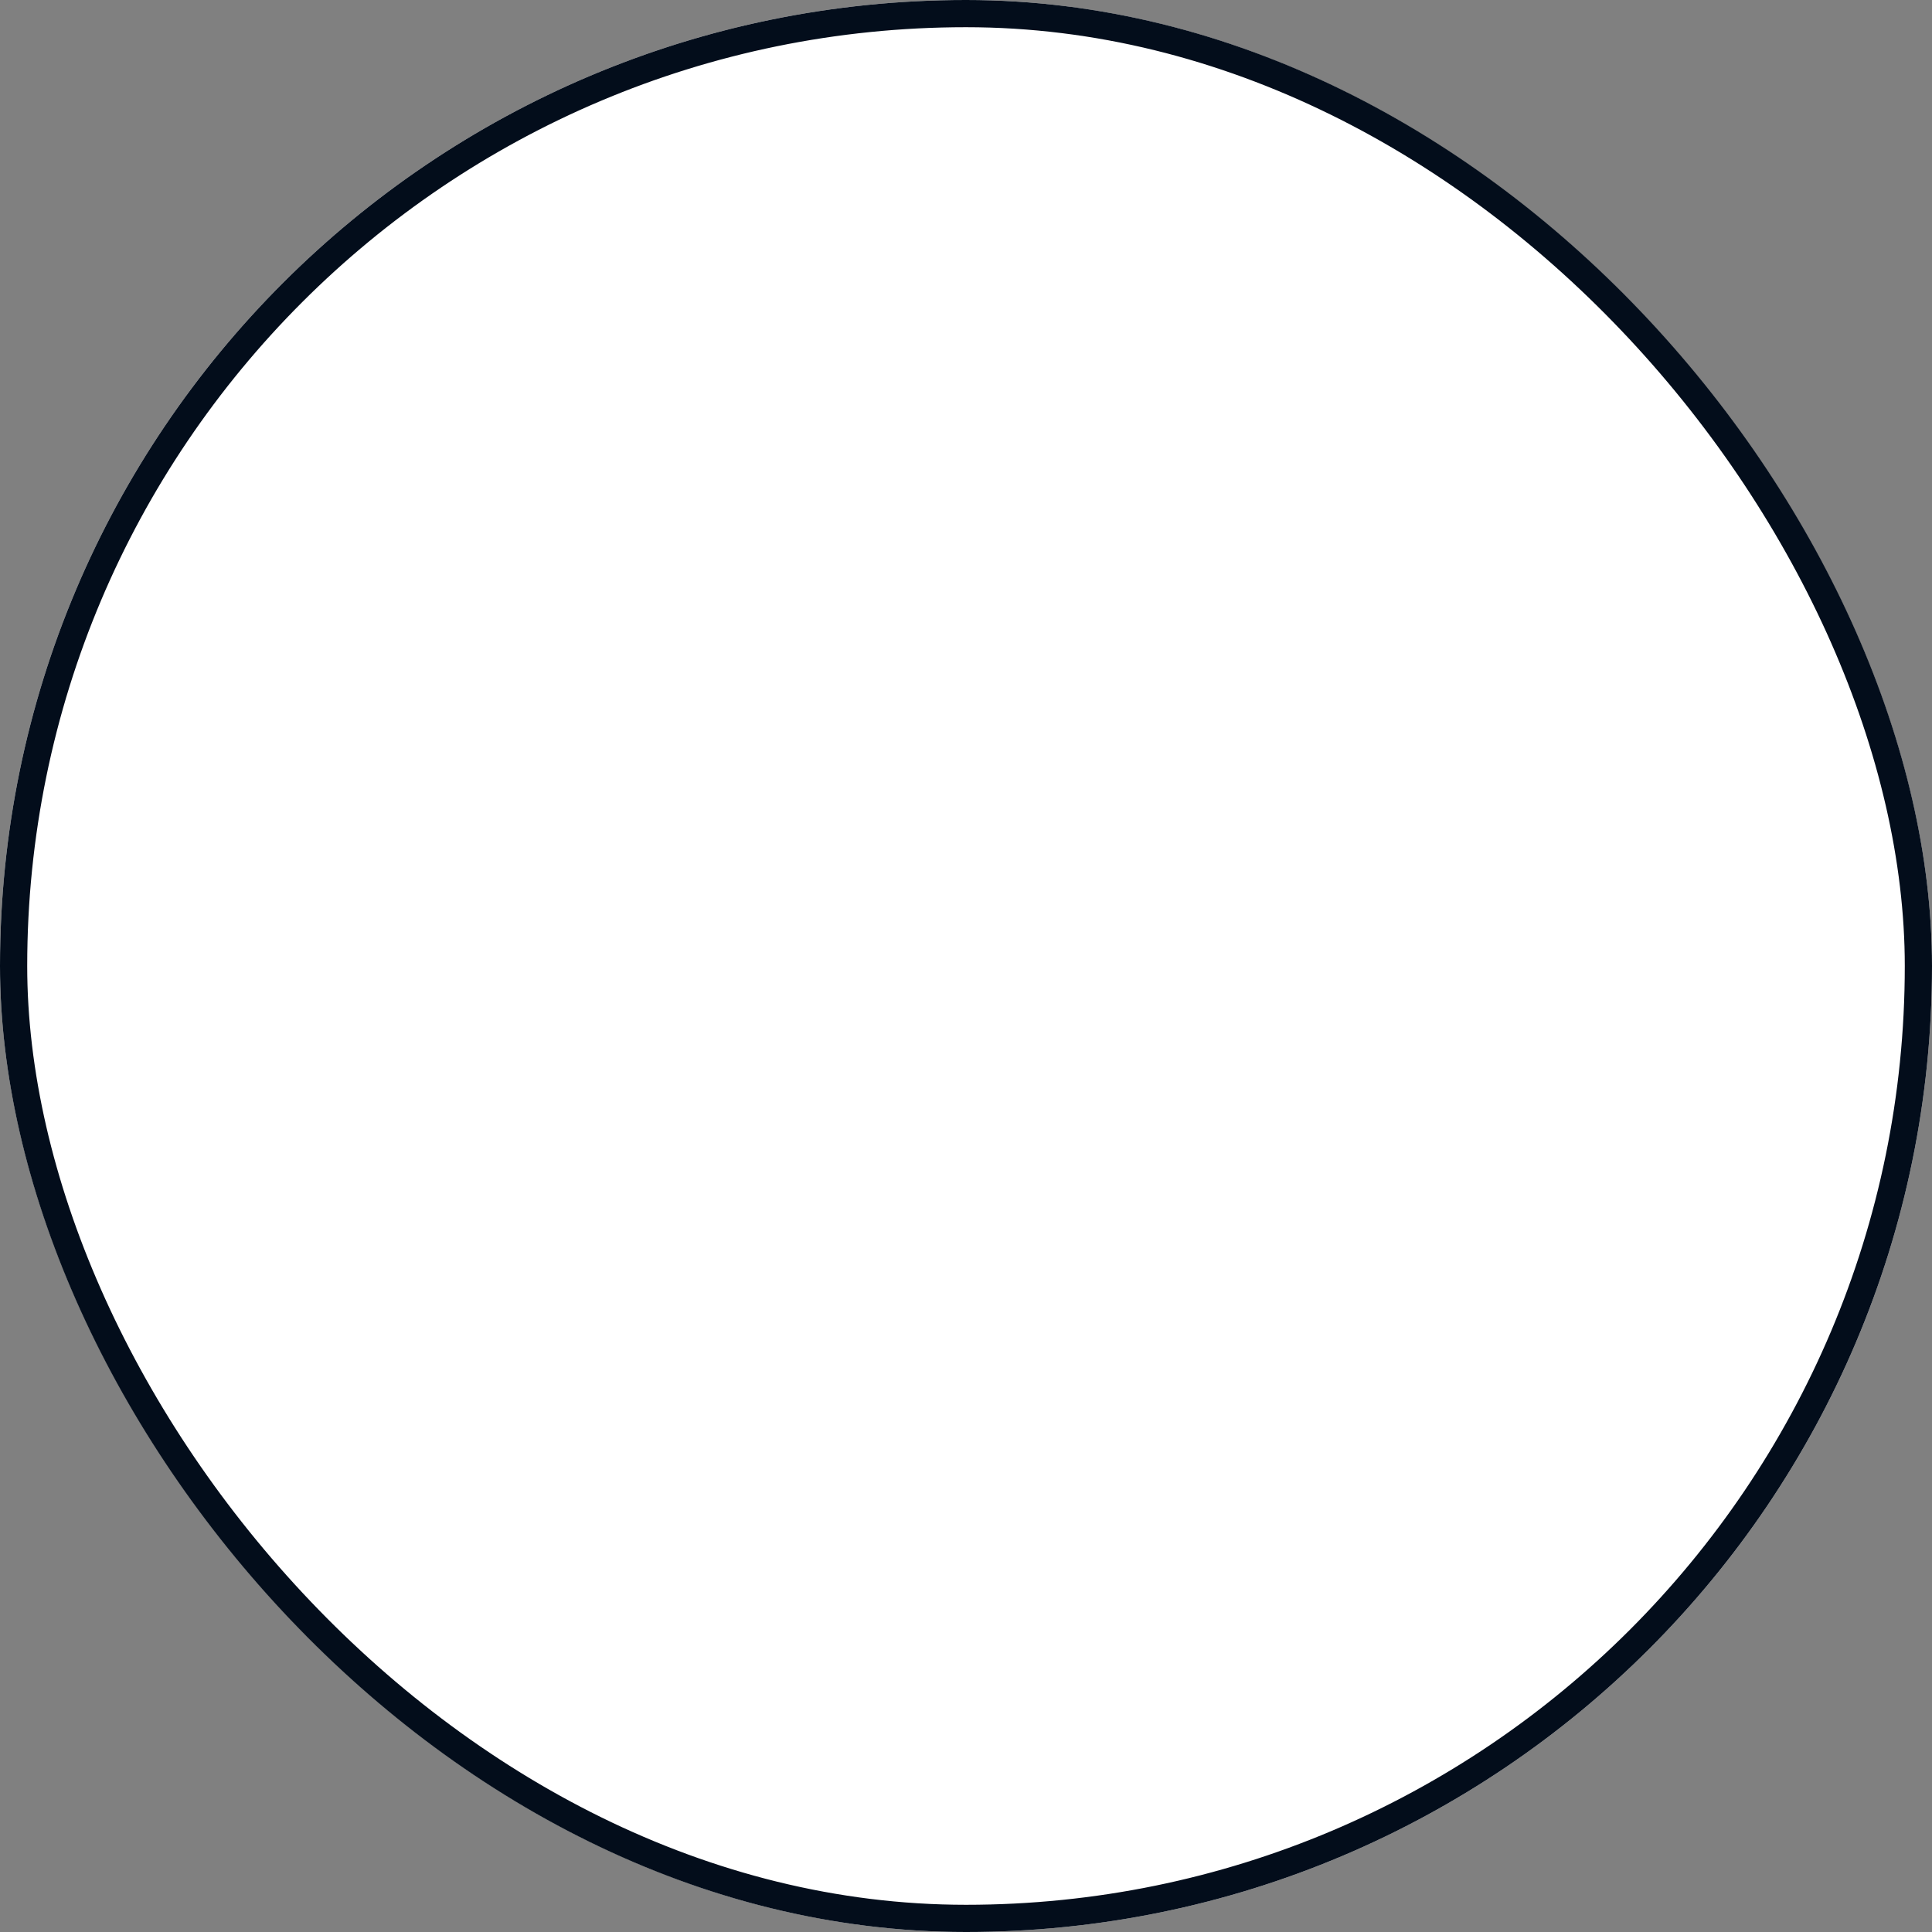 <svg xmlns="http://www.w3.org/2000/svg" width="71" height="71" viewBox="0 0 71 71">
    <rect x="0" y="0" width="71" height="71" fill="#808080" stroke="none"/>
    <g id="prefix__Rectangle_32" fill="#fff" stroke="#030d1b" data-name="Rectangle 32">
        <rect width="71" height="71" stroke="none" rx="35.5"/>
        <rect width="70" height="70" x=".5" y=".5" fill="none" rx="35"/>
    </g>
</svg>
